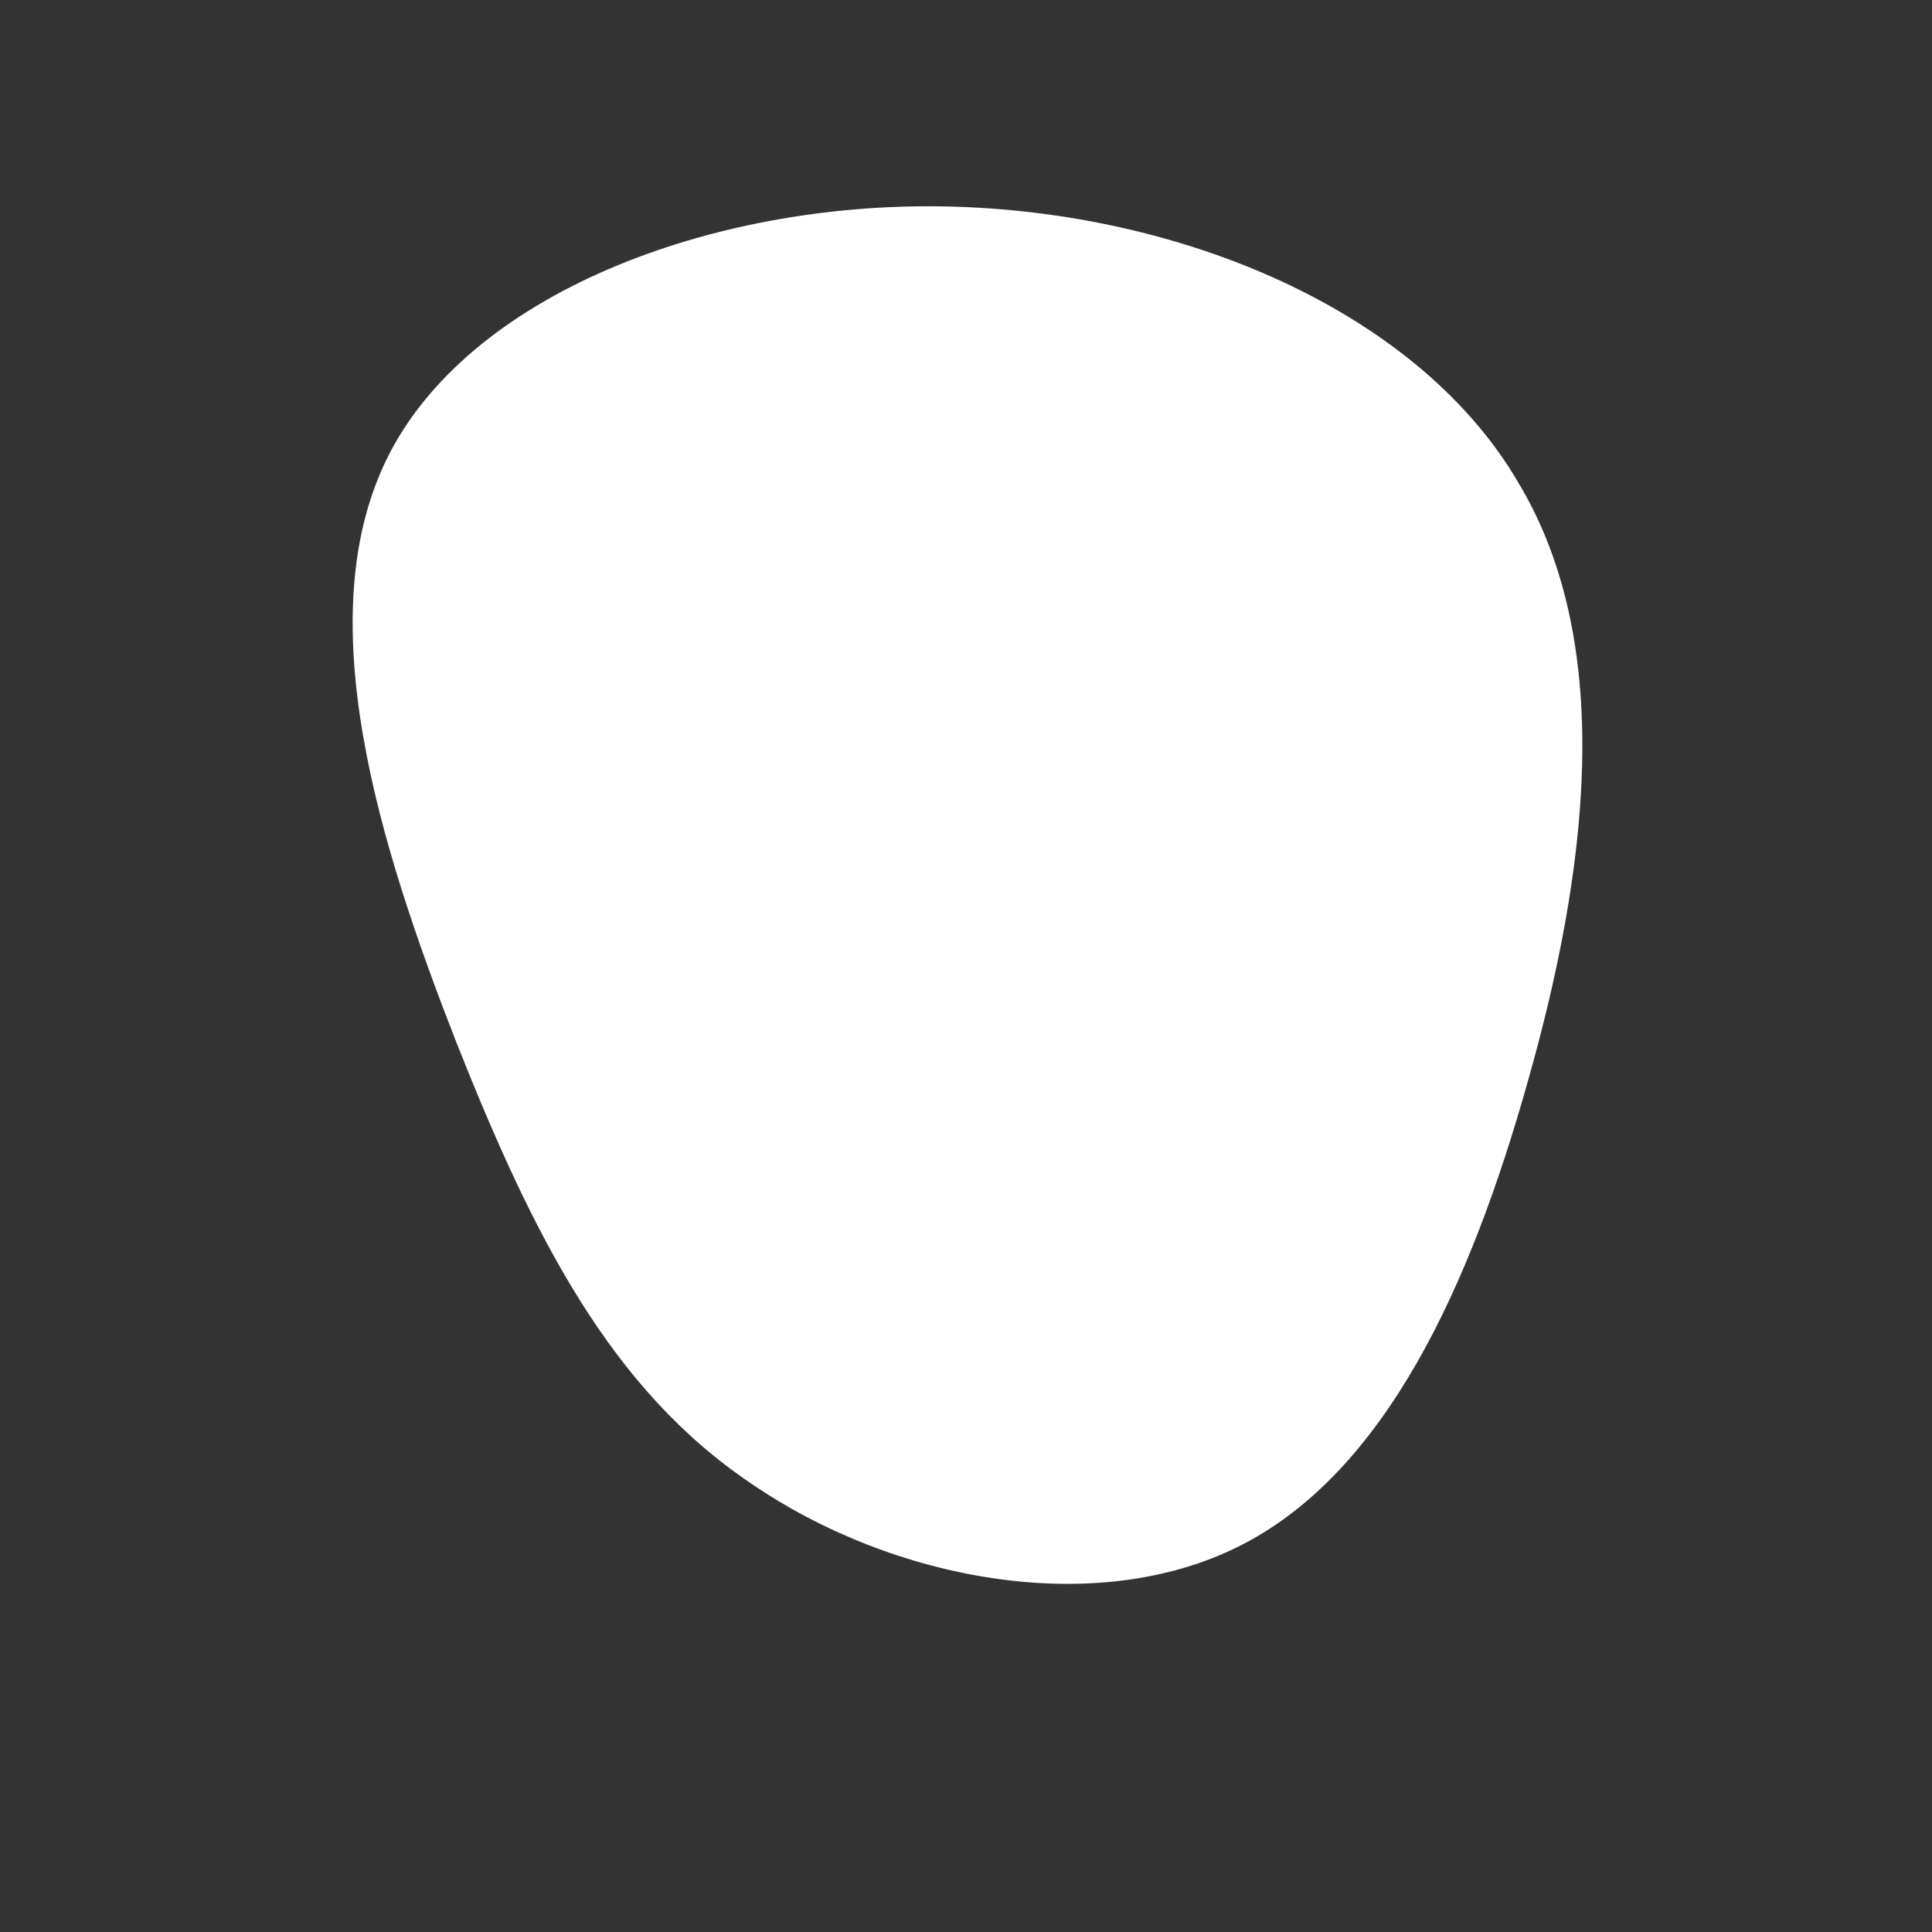 <!--?xml version="1.0" standalone="no"?-->
              <svg id="sw-js-blob-svg" viewBox="0 0 100 100" xmlns="http://www.w3.org/2000/svg" version="1.1">
                    <rect x="0" y="0" width="100" height="100" fill="#333333" stroke="none"/>
                    <defs> 
                        <linearGradient id="sw-gradient" x1="0" x2="1" y1="1" y2="0">
                            <stop id="stop1" stop-color="rgba(255, 255, 255, 1)" offset="0%"></stop>
                            <stop id="stop2" stop-color="rgba(255, 255, 255, 1)" offset="100%"></stop>
                        </linearGradient>
                    </defs>
                <path fill="url(#sw-gradient)" d="M28.6,-25C33.7,-16.5,32.1,-4.7,29.1,5.9C26.1,16.6,21.7,26.2,14.2,30C6.7,33.8,-3.8,31.8,-11.1,26.8C-18.4,21.9,-22.4,14,-26.4,3.9C-30.3,-6.1,-34.2,-18.2,-29.8,-26.6C-25.4,-35,-12.7,-39.7,-0.5,-39.3C11.8,-38.9,23.6,-33.6,28.6,-25Z" width="100%" height="100%" transform="translate(50 50)" stroke-width="0" style="transition: all 0.3s ease 0s;" stroke="url(#sw-gradient)"></path>
              </svg>